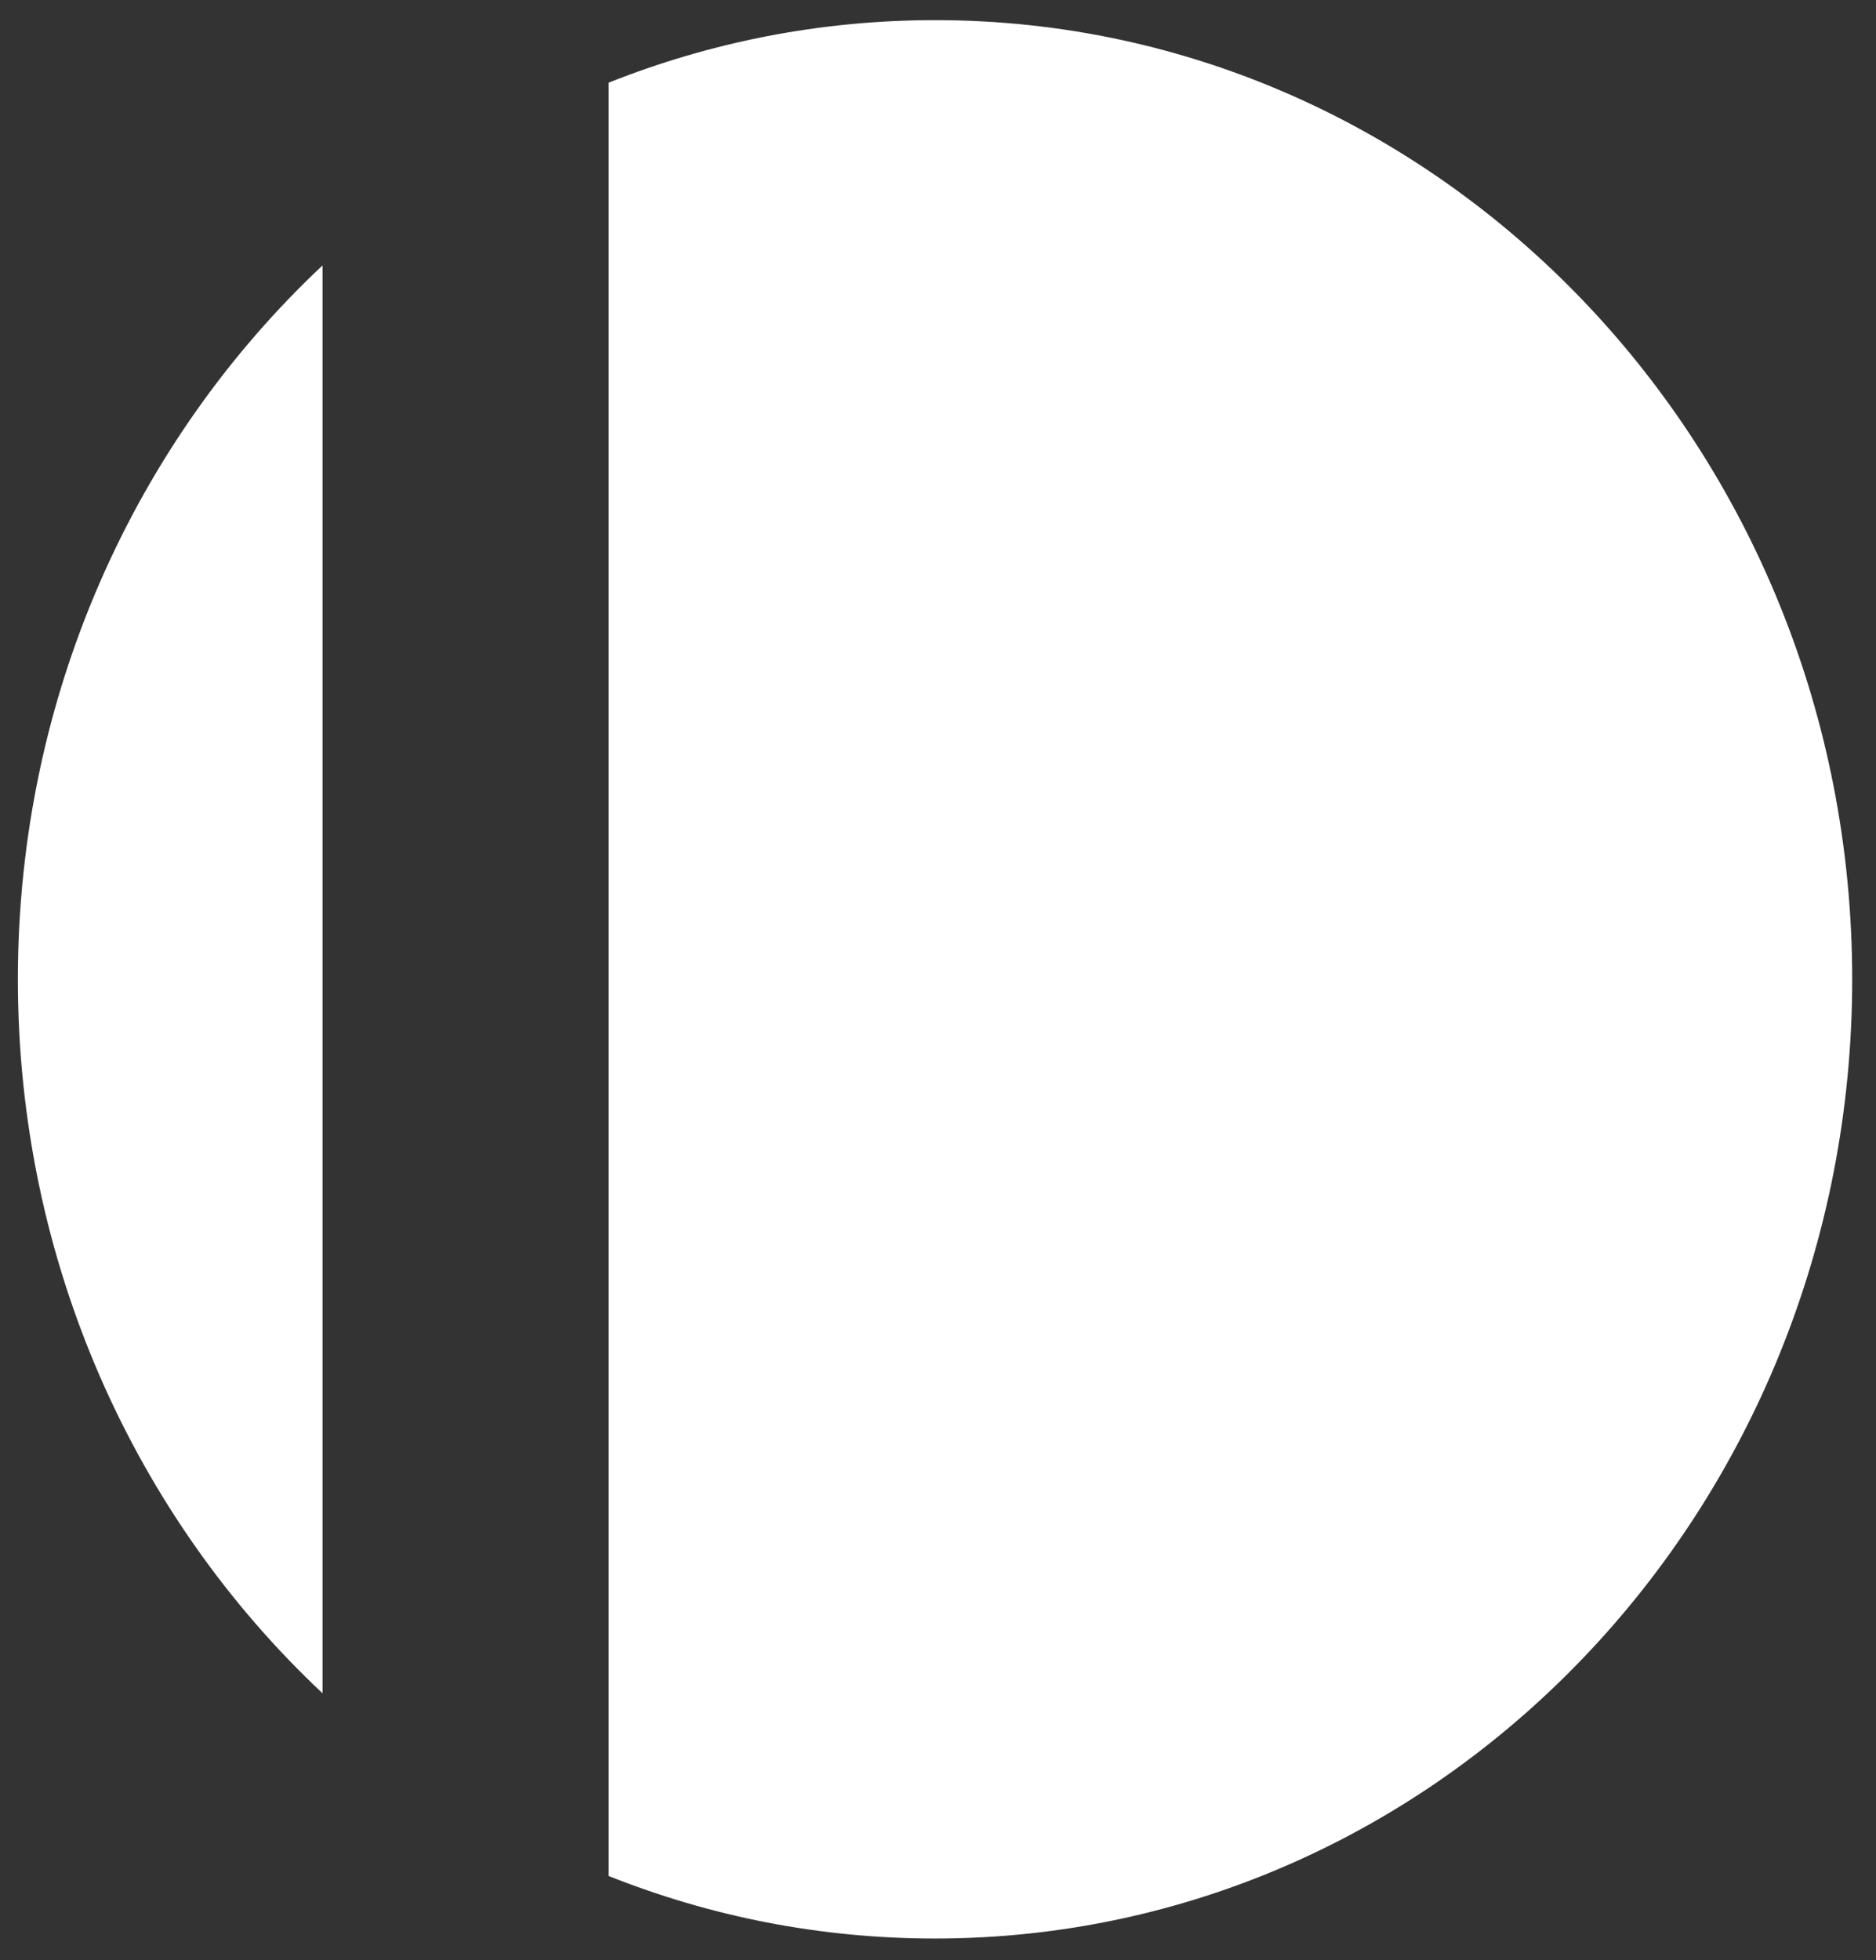 <svg width="45" height="47" viewBox="0 0 45 47" fill="none" xmlns="http://www.w3.org/2000/svg">
<rect x="0" y="0" width="45" height="47" fill="#333333" stroke="none"/>
<path fill-rule="evenodd" clip-rule="evenodd" d="M22.429 46.483C34.58 46.483 44.429 36.186 44.429 23.483C44.429 10.781 34.58 0.483 22.429 0.483C19.672 0.483 17.033 1.014 14.601 1.982V44.984C17.033 45.953 19.672 46.483 22.429 46.483ZM7.737 40.603C3.251 36.392 0.429 30.282 0.429 23.483C0.429 16.684 3.251 10.575 7.737 6.364V40.603Z" fill="white"/>
</svg>

